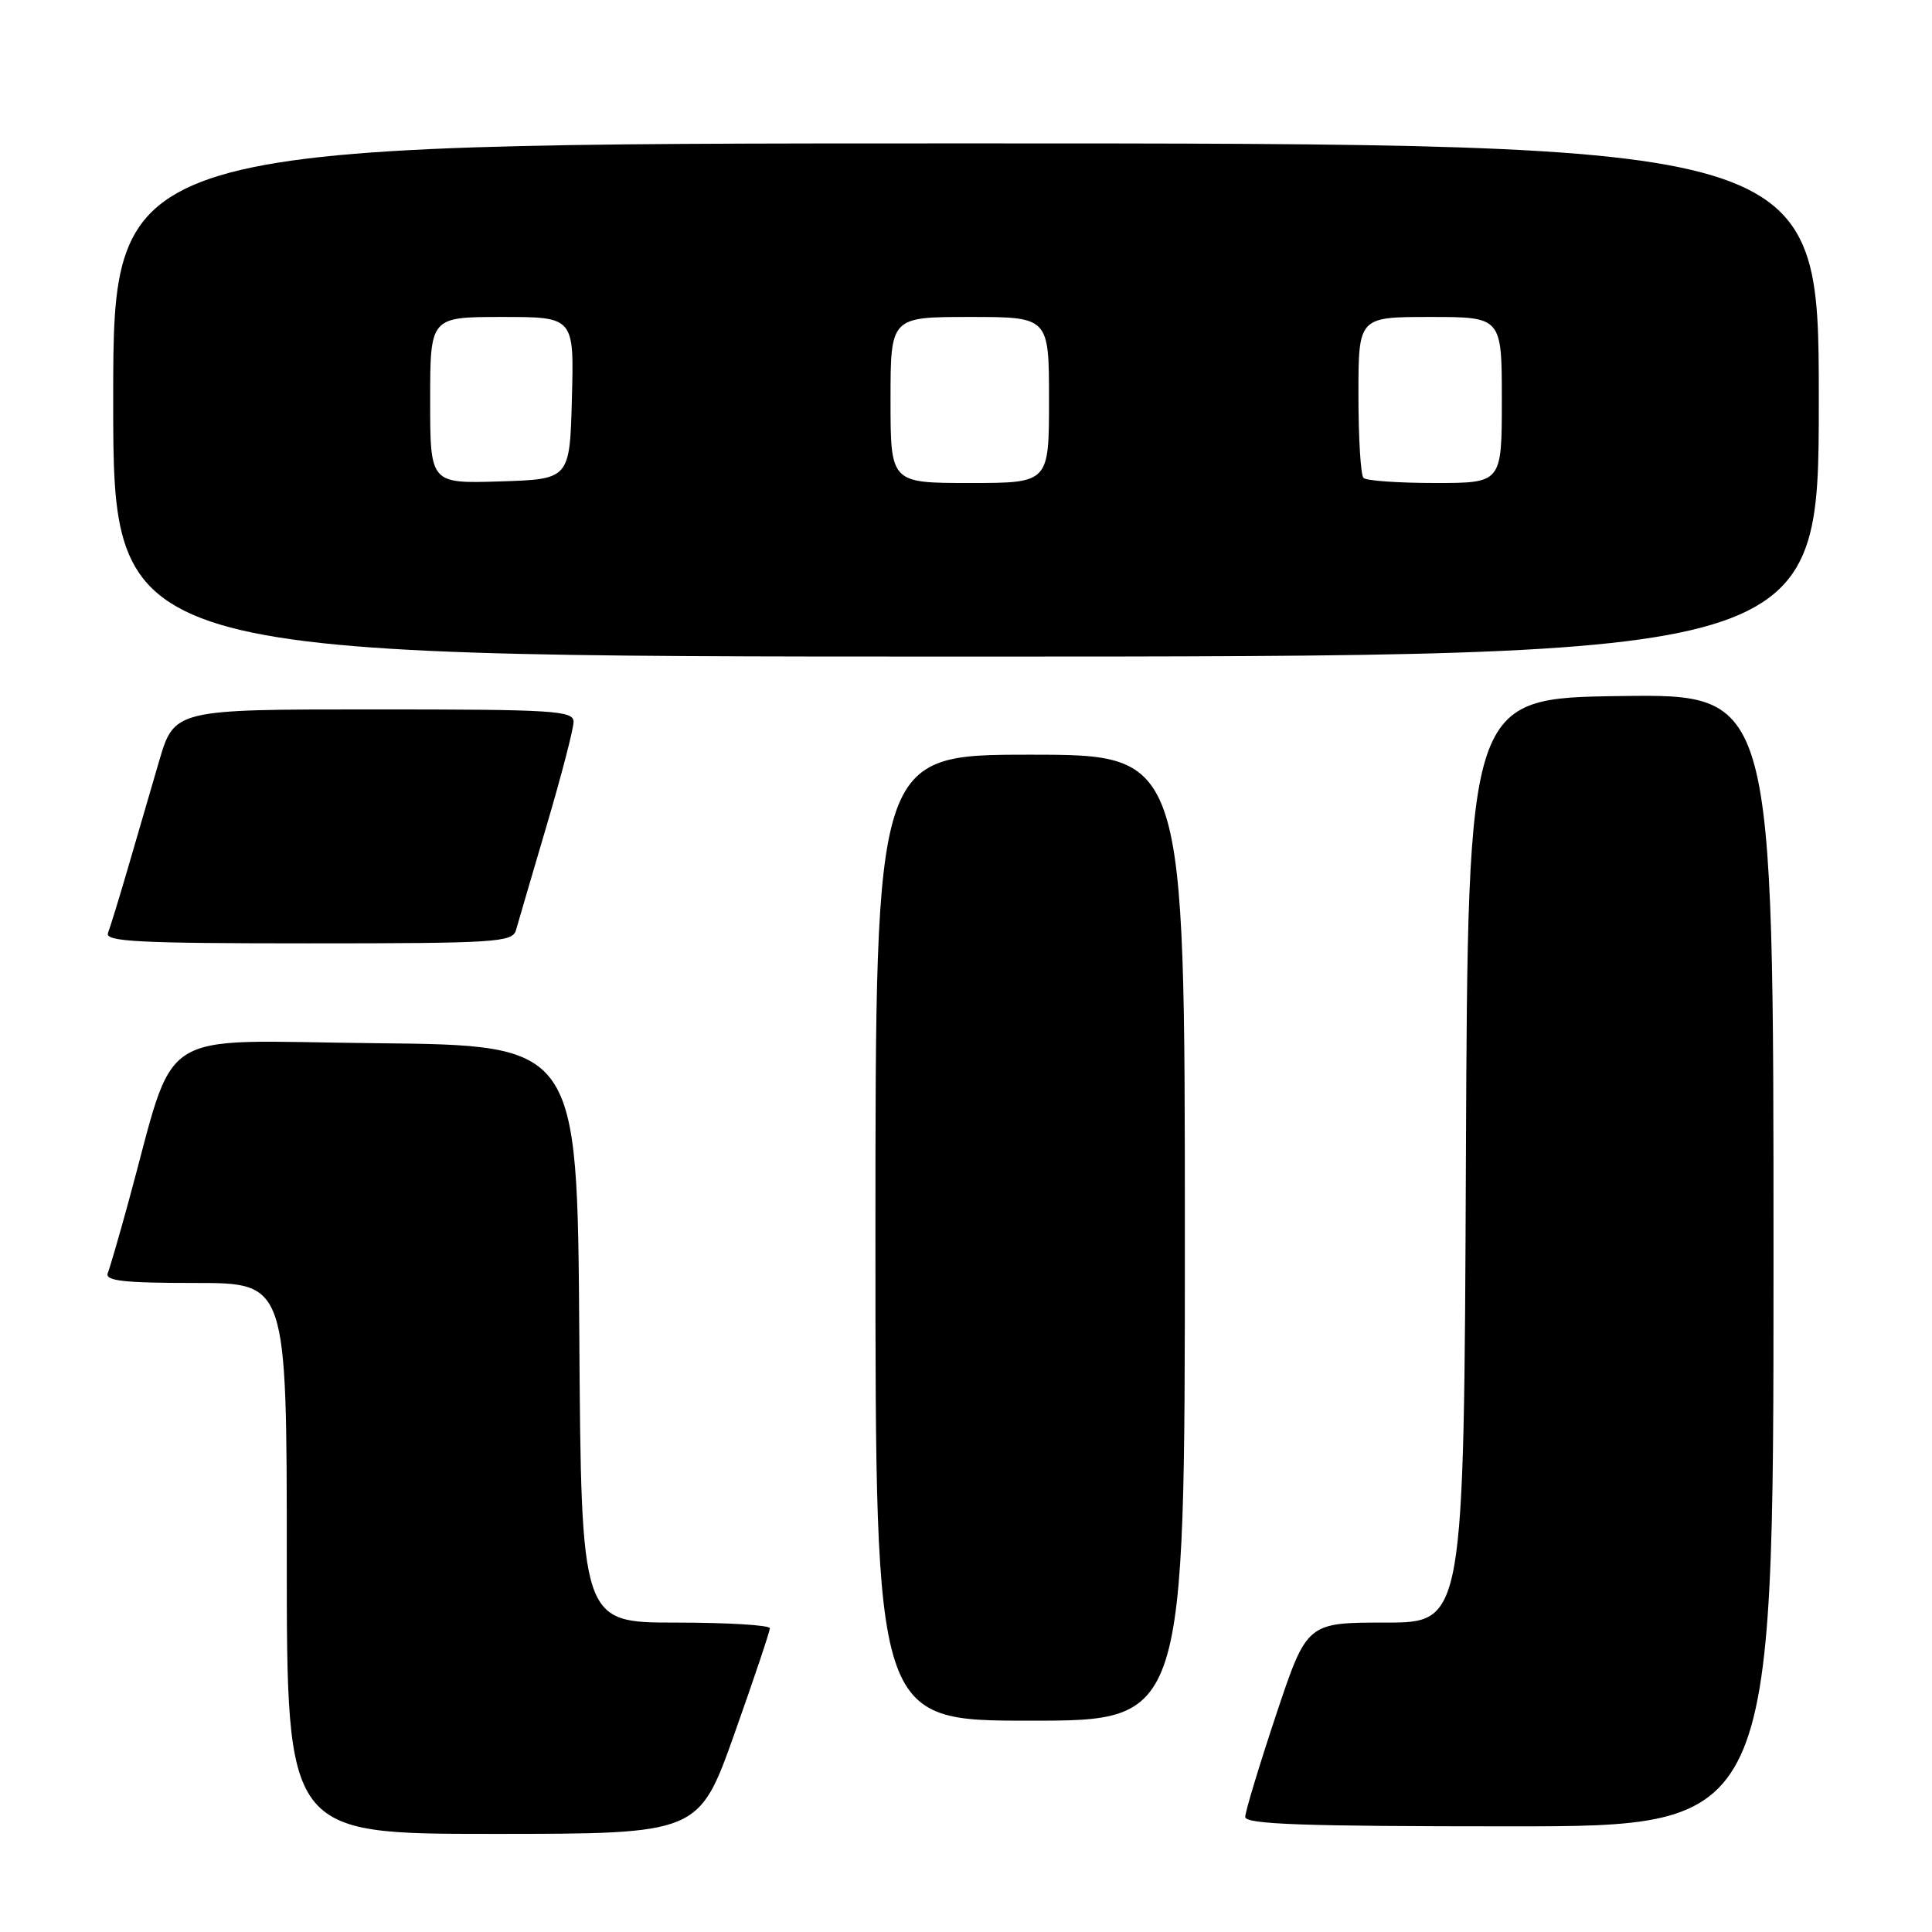 <?xml version="1.0" encoding="UTF-8" standalone="no"?>
<!DOCTYPE svg PUBLIC "-//W3C//DTD SVG 1.1//EN" "http://www.w3.org/Graphics/SVG/1.1/DTD/svg11.dtd" >
<svg xmlns="http://www.w3.org/2000/svg" xmlns:xlink="http://www.w3.org/1999/xlink" version="1.1" viewBox="0 0 256 256">
 <g >
 <path fill="currentColor"
d=" M 97.31 229.75 C 99.90 222.46 102.01 216.16 102.01 215.75 C 102.00 215.34 96.38 215.00 89.51 215.00 C 77.02 215.00 77.02 215.00 76.76 176.75 C 76.50 138.50 76.50 138.50 49.80 138.23 C 19.88 137.94 23.53 135.58 16.97 159.45 C 15.77 163.83 14.56 167.99 14.28 168.70 C 13.89 169.72 16.38 170.00 25.89 170.00 C 38.00 170.00 38.00 170.00 38.00 206.50 C 38.00 243.00 38.00 243.00 65.30 243.00 C 92.60 243.00 92.60 243.00 97.31 229.75 Z  M 235.00 166.98 C 235.00 91.96 235.00 91.96 214.75 92.23 C 194.50 92.50 194.50 92.50 194.24 153.75 C 193.98 215.00 193.98 215.00 183.58 215.00 C 173.17 215.00 173.17 215.00 169.08 227.25 C 166.84 233.99 165.00 240.06 165.00 240.75 C 165.00 241.73 172.69 242.00 200.00 242.00 C 235.00 242.00 235.00 242.00 235.00 166.98 Z  M 157.00 164.00 C 157.00 100.00 157.00 100.00 136.50 100.00 C 116.00 100.00 116.00 100.00 116.00 164.00 C 116.00 228.00 116.00 228.00 136.50 228.00 C 157.00 228.00 157.00 228.00 157.00 164.00 Z  M 68.37 123.25 C 68.64 122.29 70.47 116.05 72.43 109.40 C 74.40 102.74 76.00 96.55 76.00 95.65 C 76.00 94.16 73.44 94.00 49.54 94.00 C 23.08 94.00 23.08 94.00 21.04 101.00 C 19.92 104.85 18.06 111.21 16.92 115.13 C 15.78 119.05 14.60 122.87 14.31 123.63 C 13.87 124.77 18.32 125.00 40.83 125.00 C 65.72 125.00 67.91 124.86 68.37 123.25 Z  M 241.00 53.00 C 241.00 19.00 241.00 19.00 128.00 19.00 C 15.00 19.00 15.00 19.00 15.00 53.00 C 15.00 87.00 15.00 87.00 128.00 87.00 C 241.00 87.00 241.00 87.00 241.00 53.00 Z  M 57.00 53.04 C 57.00 42.00 57.00 42.00 66.53 42.00 C 76.07 42.00 76.07 42.00 75.78 52.75 C 75.50 63.50 75.50 63.50 66.25 63.79 C 57.00 64.08 57.00 64.08 57.00 53.04 Z  M 118.00 53.00 C 118.00 42.00 118.00 42.00 128.50 42.00 C 139.00 42.00 139.00 42.00 139.00 53.00 C 139.00 64.00 139.00 64.00 128.50 64.00 C 118.00 64.00 118.00 64.00 118.00 53.00 Z  M 180.67 63.33 C 180.30 62.97 180.00 58.02 180.00 52.33 C 180.00 42.00 180.00 42.00 189.50 42.00 C 199.00 42.00 199.00 42.00 199.00 53.00 C 199.00 64.00 199.00 64.00 190.17 64.00 C 185.31 64.00 181.03 63.70 180.67 63.33 Z "/>
</g>
</svg>